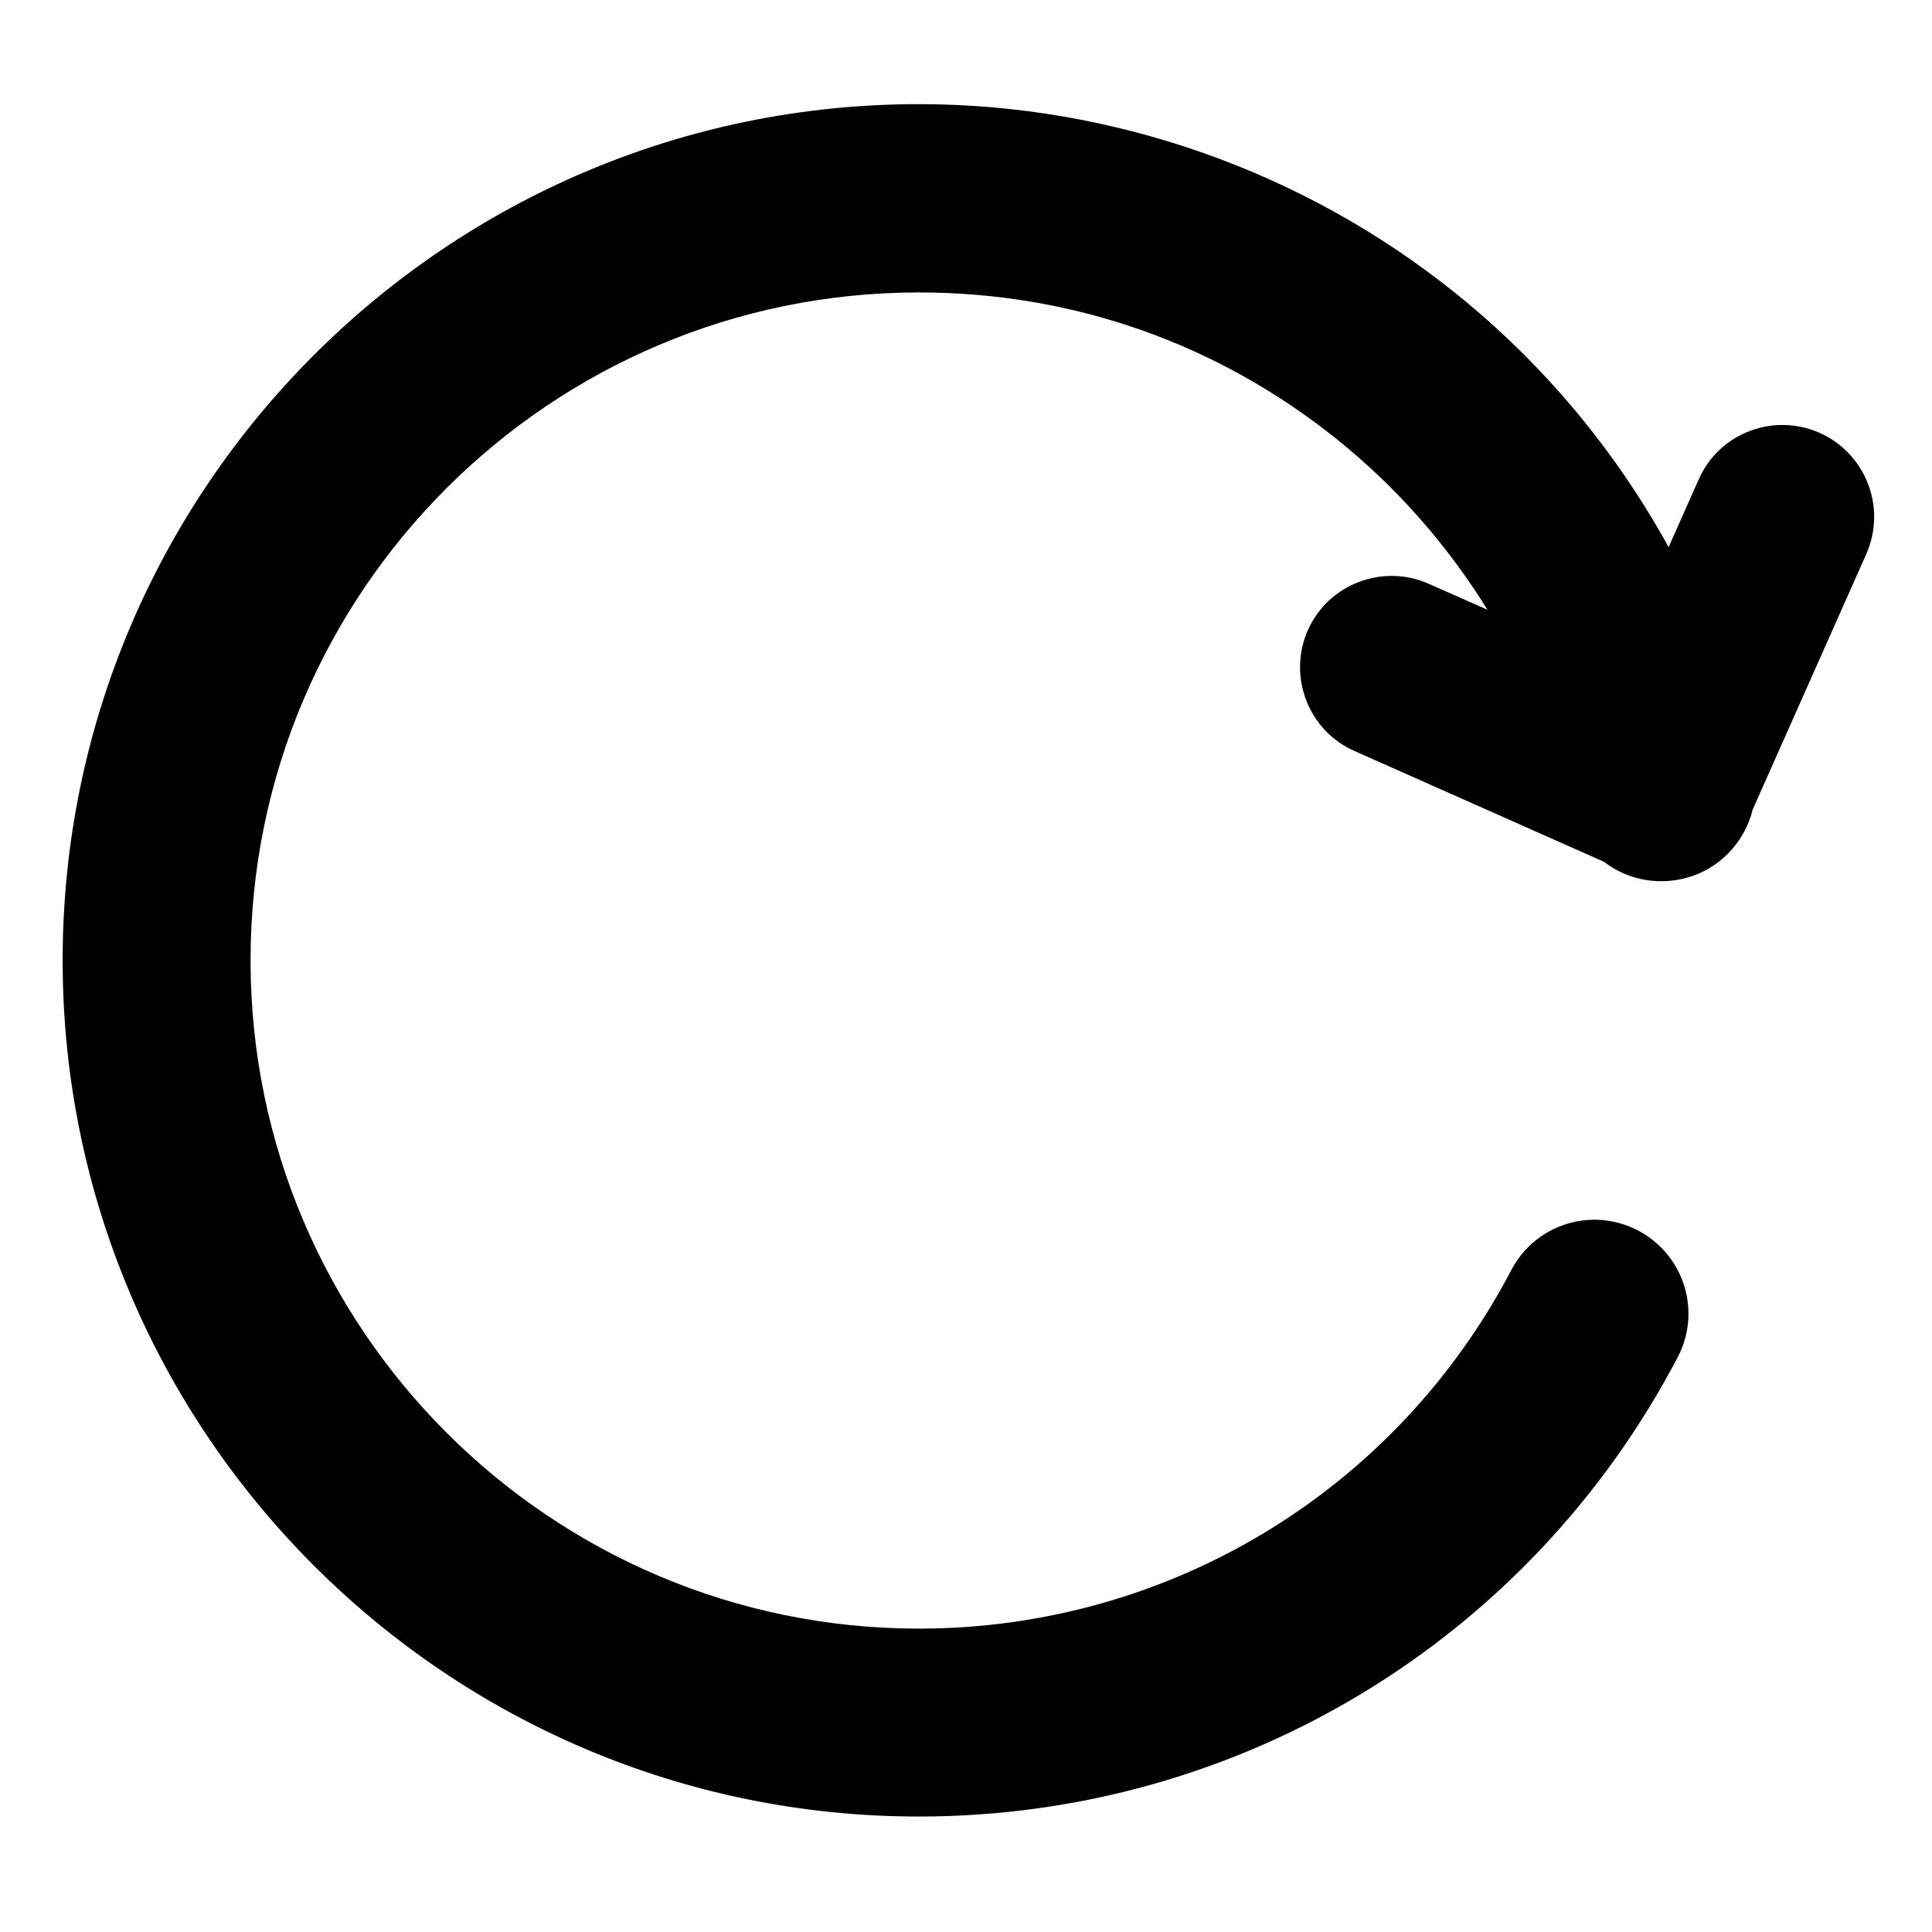 <?xml version="1.0" encoding="utf-8"?>
<!-- Generator: Adobe Illustrator 18.1.1, SVG Export Plug-In . SVG Version: 6.00 Build 0)  -->
<!DOCTYPE svg PUBLIC "-//W3C//DTD SVG 1.1//EN" "http://www.w3.org/Graphics/SVG/1.1/DTD/svg11.dtd">
<svg version="1.1" xmlns="http://www.w3.org/2000/svg" xmlns:xlink="http://www.w3.org/1999/xlink" x="0px" y="0px"
	 viewBox="0 0 512 512" enable-background="new 0 0 512 512" xml:space="preserve">
<g id="Layer_1">
	<path d="M482.2,114.7c-12.3-5.4-26.6,0.1-32,12.3l-8,18c-14.2-25.8-33.4-48.8-56.6-67.4c-40.1-32.2-90.5-50-142.1-50
		c-125.1,0-226.9,101.8-226.9,226.9s101.8,226.9,226.9,226.9c84.7,0,161.7-46.6,201.1-121.7c6.4-12.2,1.7-27.2-10.5-33.6
		c-12.2-6.4-27.2-1.7-33.6,10.5c-30.7,58.6-90.9,95-157,95c-97.6,0-177.1-79.4-177.1-177.1S145.9,77.5,243.5,77.5
		c40.8,0,79.2,13.5,110.9,39c15.8,12.7,29.2,28,39.8,45.1l-15.6-6.9c-12.2-5.4-26.6,0.1-32,12.3c-5.4,12.2,0.1,26.6,12.3,32
		l66.2,29.4c5.7,4.4,13.2,6.2,20.8,4.5c9.5-2.2,16.4-9.5,18.6-18.4l30.1-67.7C500,134.5,494.5,120.2,482.2,114.7z"/>
</g>
<g id="Layer_2">
</g>
</svg>
